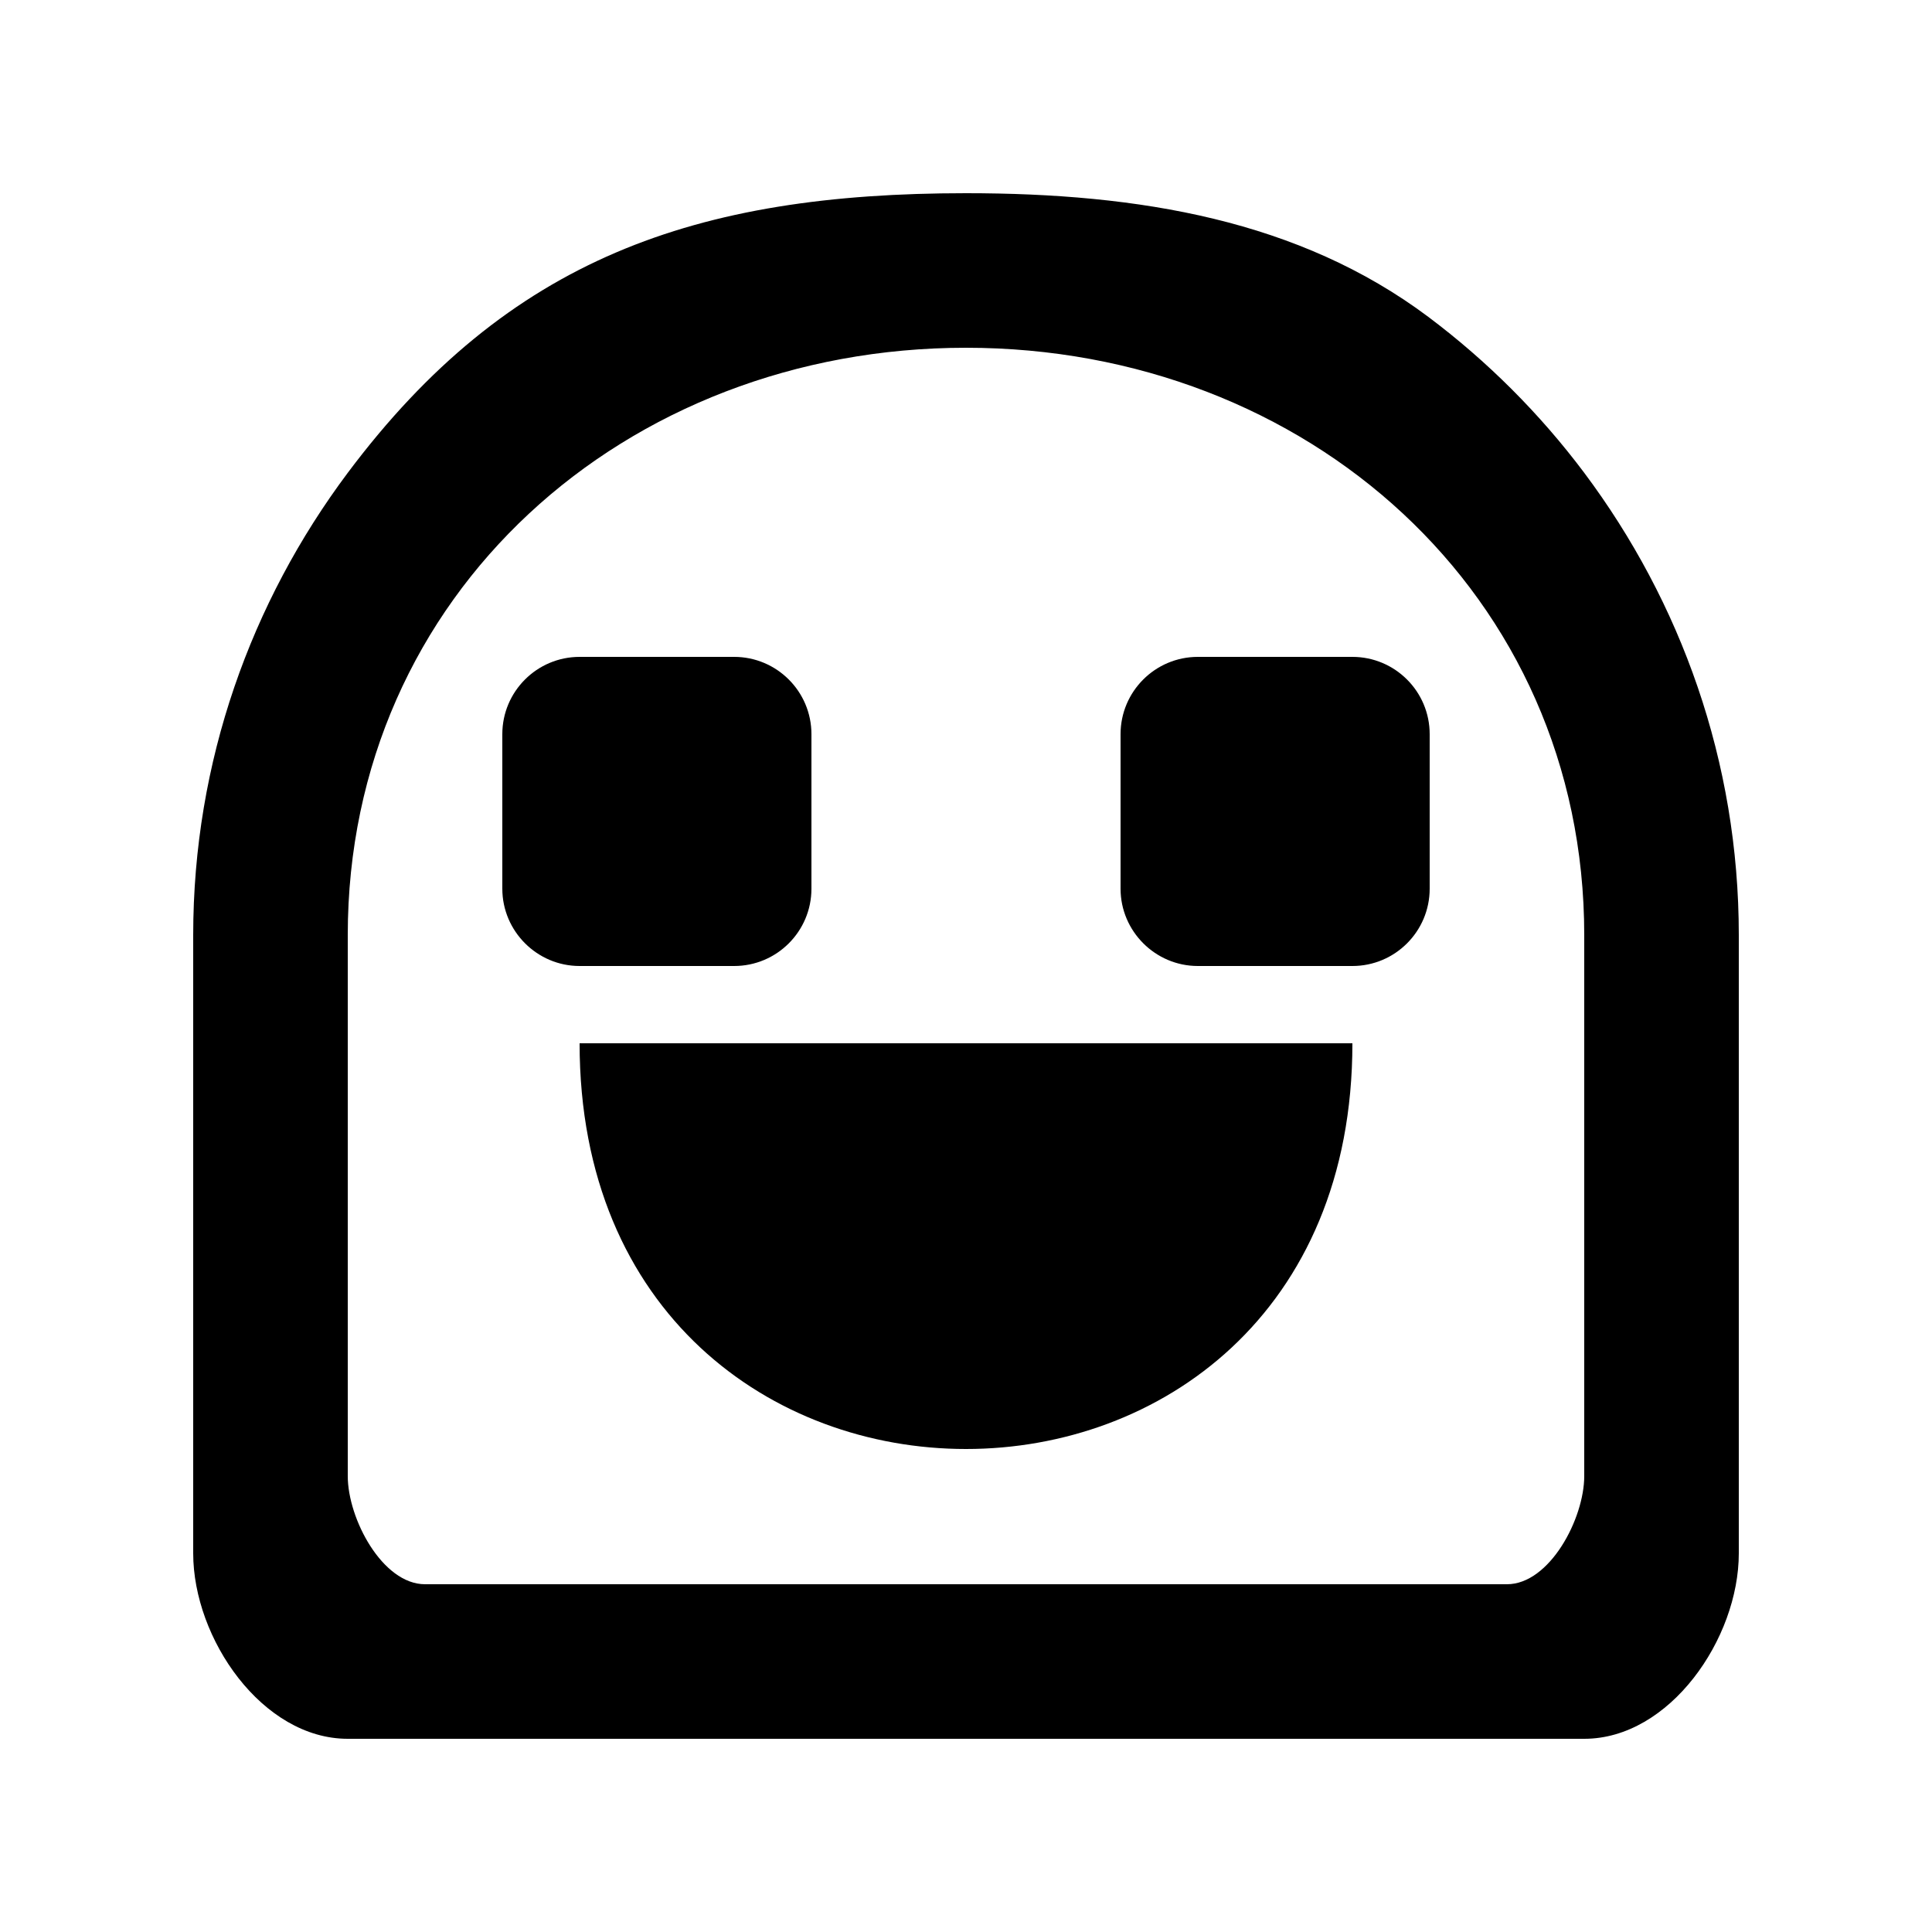 <!-- Generated by IcoMoon.io -->
<svg version="1.1" xmlns="http://www.w3.org/2000/svg" width="40" height="40" viewBox="0 0 40 40">
<title>mp-emoji_happy-4</title>
<path d="M12 21.6h16c0 11.2-16 11.2-16 0v0zM28 13.6c0.883 0 1.6 0.717 1.6 1.6v3.2c0 0.883-0.717 1.6-1.6 1.6h-3.2c-0.88 0-1.6-0.72-1.6-1.6v-3.2c0-0.883 0.717-1.6 1.6-1.6h3.2zM12 20c-0.88 0-1.6-0.72-1.6-1.6v-3.2c0-0.883 0.717-1.6 1.6-1.6h3.2c0.883 0 1.6 0.717 1.6 1.6v3.2c0 0.883-0.717 1.6-1.6 1.6h-3.2zM32.8 30.56c0 0.883-0.717 2.24-1.6 2.24h-22.4c-0.883 0-1.6-1.357-1.6-2.24v-11.2c0-7.058 5.742-12.16 12.8-12.16s12.8 5.102 12.8 12.16v11.2zM32.8 9.789c-0.918-1.224-2.005-2.31-3.229-3.229-2.672-2-5.978-2.56-9.571-2.56-5.589 0-9.474 1.347-12.8 5.789-2 2.672-3.2 5.978-3.2 9.571v12.8c0 1.768 1.432 3.84 3.2 3.84h25.6c1.768 0 3.2-2.072 3.2-3.84v-12.8c0-3.594-1.2-6.899-3.2-9.571v0z"></path>
</svg>
